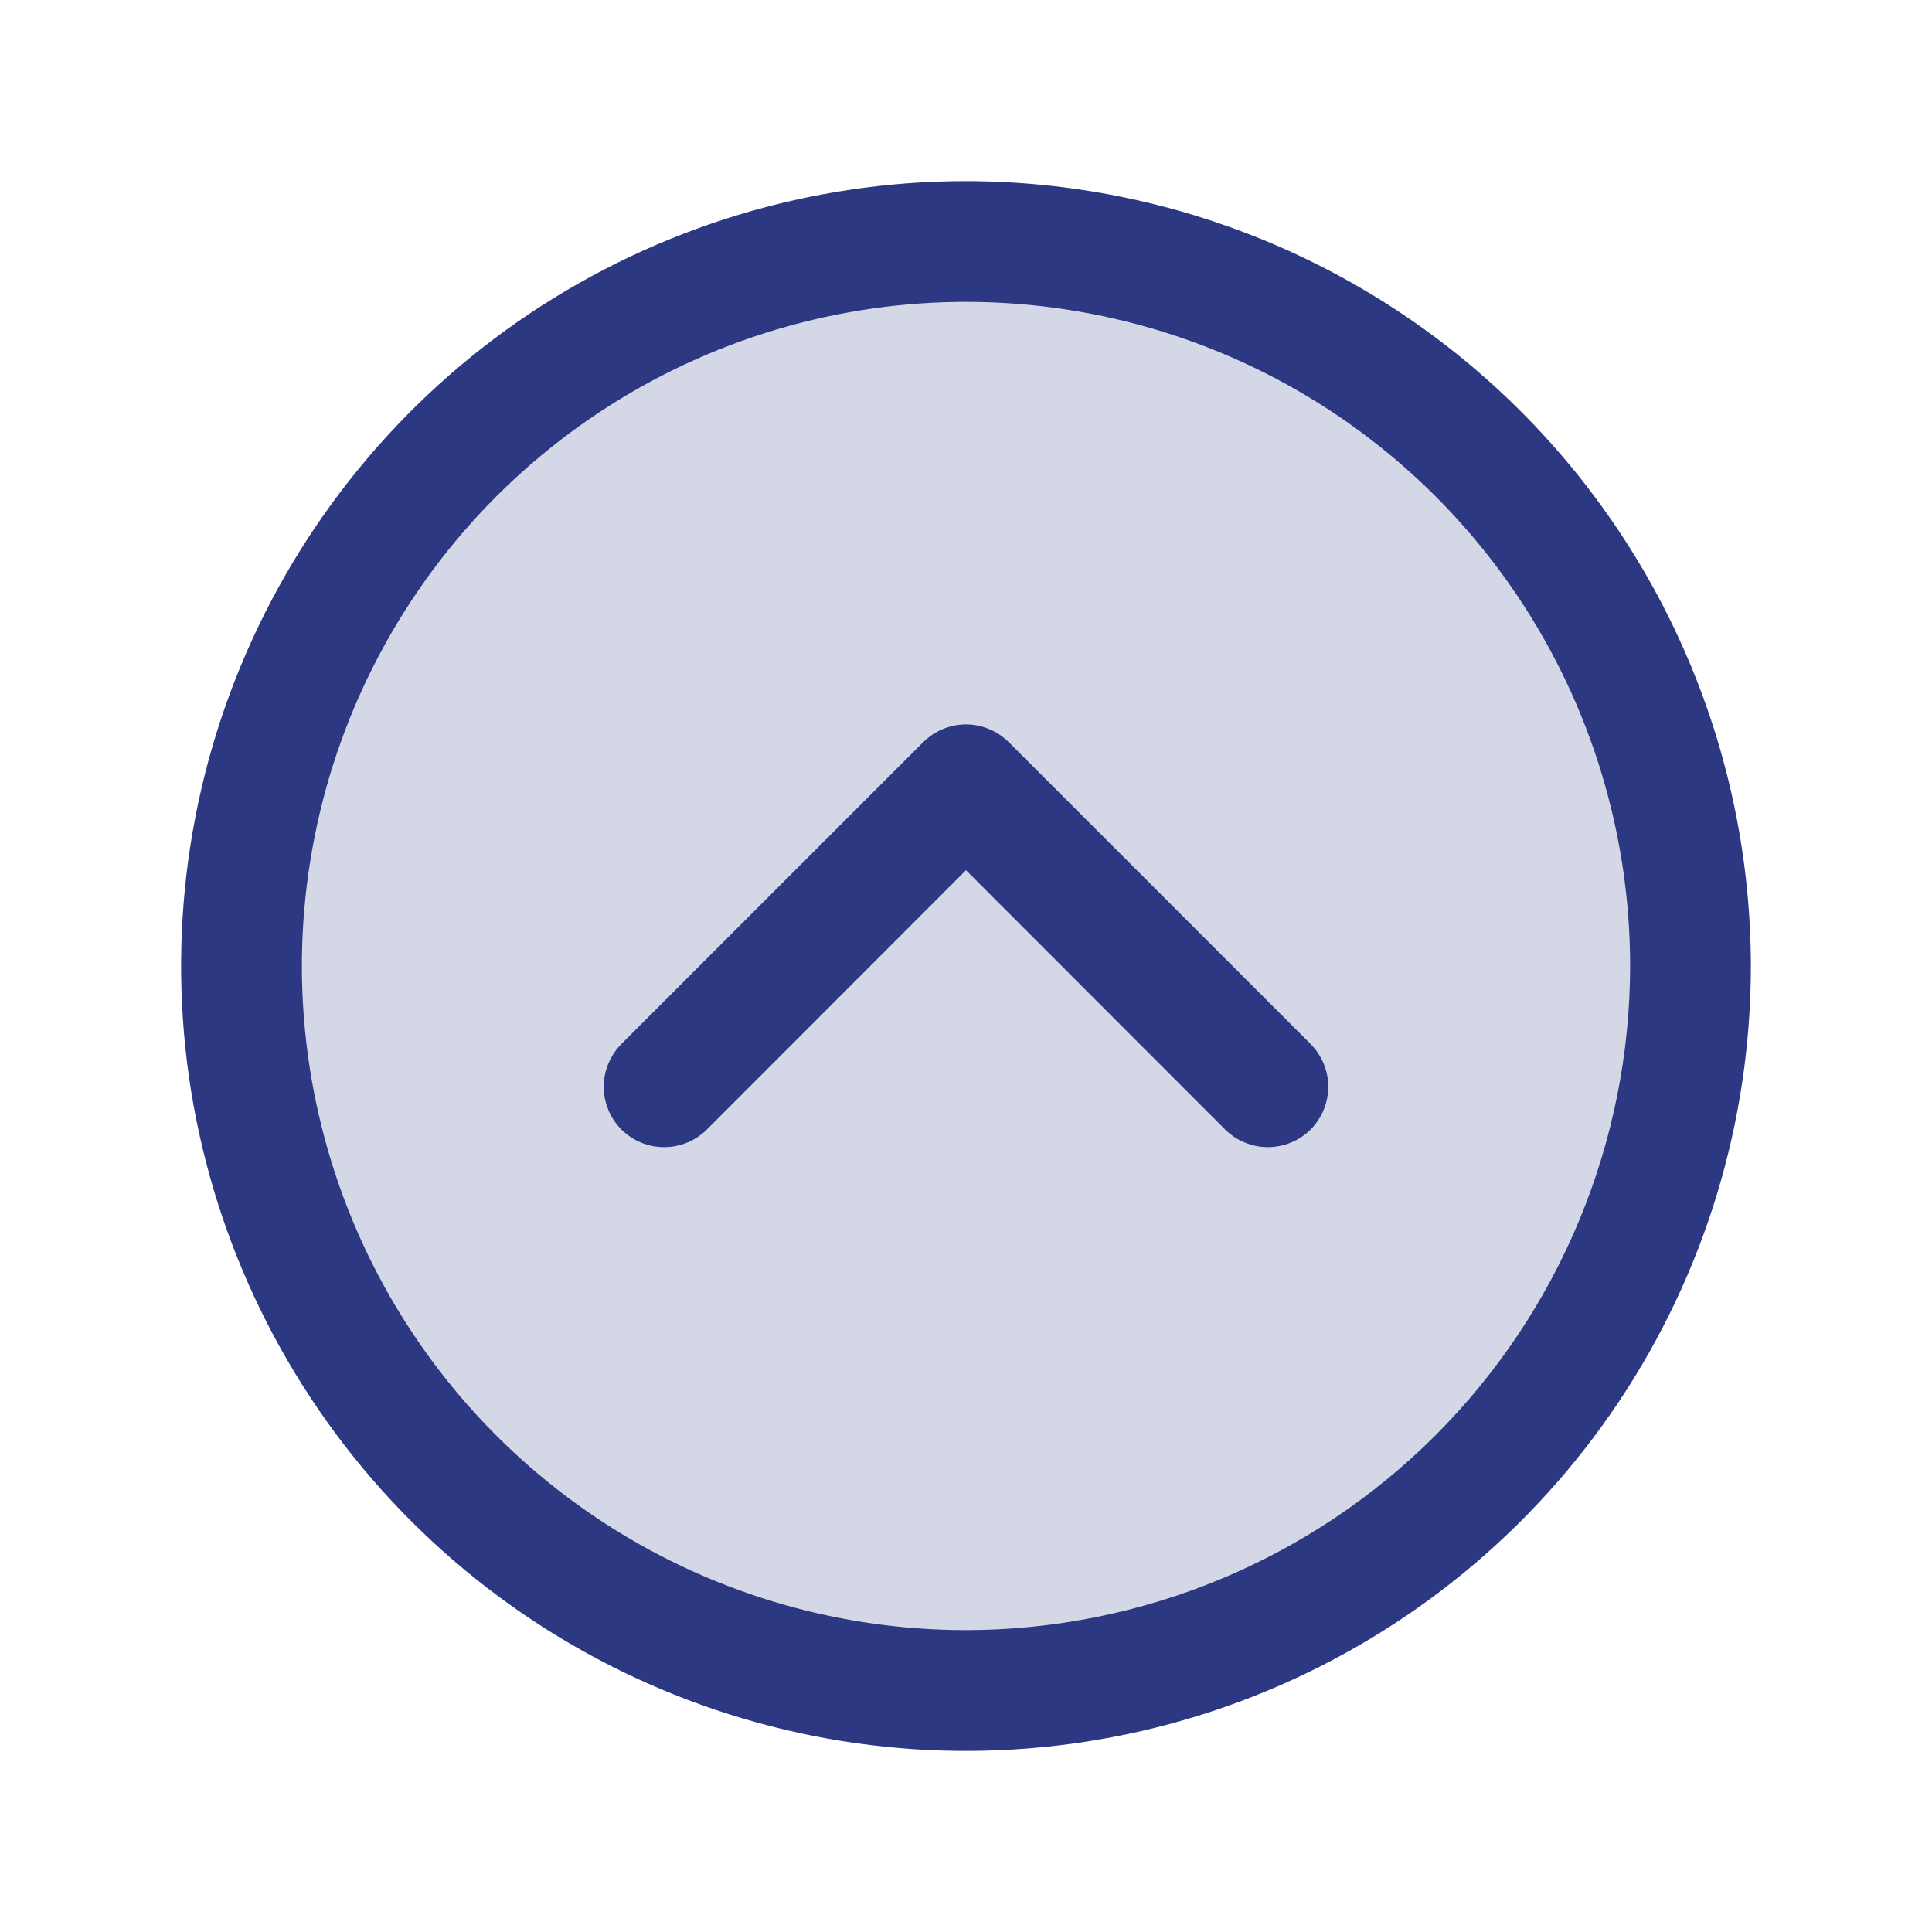 <svg width="24" height="24" viewBox="0 0 24 24" fill="none" xmlns="http://www.w3.org/2000/svg"><path opacity="0.2" d="M21 12C21 13.78 20.472 15.52 19.483 17C18.494 18.48 17.089 19.634 15.444 20.315C13.8 20.996 11.99 21.174 10.244 20.827C8.498 20.48 6.895 19.623 5.636 18.364C4.377 17.105 3.52 15.502 3.173 13.756C2.826 12.01 3.004 10.2 3.685 8.556C4.366 6.911 5.52 5.506 7 4.517C8.48 3.528 10.22 3 12 3C14.387 3 16.676 3.948 18.364 5.636C20.052 7.324 21 9.613 21 12Z" fill="#2C3882"></path><path d="M12 2.25C10.072 2.25 8.187 2.822 6.583 3.893C4.98 4.965 3.73 6.487 2.992 8.269C2.254 10.05 2.061 12.011 2.437 13.902C2.814 15.793 3.742 17.531 5.106 18.894C6.469 20.258 8.207 21.186 10.098 21.563C11.989 21.939 13.95 21.746 15.731 21.008C17.513 20.27 19.035 19.02 20.107 17.417C21.178 15.813 21.75 13.928 21.75 12C21.747 9.415 20.719 6.937 18.891 5.109C17.063 3.281 14.585 2.253 12 2.25ZM12 20.25C10.368 20.25 8.773 19.766 7.417 18.86C6.06 17.953 5.002 16.665 4.378 15.157C3.754 13.65 3.59 11.991 3.909 10.39C4.227 8.79 5.013 7.32 6.166 6.166C7.32 5.013 8.79 4.227 10.39 3.909C11.991 3.59 13.65 3.754 15.157 4.378C16.665 5.002 17.953 6.06 18.86 7.417C19.766 8.773 20.25 10.368 20.25 12C20.247 14.187 19.378 16.284 17.831 17.831C16.284 19.378 14.187 20.247 12 20.25ZM16.281 12.969C16.35 13.039 16.406 13.122 16.443 13.213C16.481 13.304 16.5 13.402 16.5 13.5C16.5 13.598 16.481 13.696 16.443 13.787C16.406 13.878 16.35 13.961 16.281 14.031C16.211 14.1 16.128 14.156 16.037 14.193C15.946 14.231 15.849 14.25 15.75 14.25C15.652 14.25 15.554 14.231 15.463 14.193C15.372 14.156 15.289 14.1 15.219 14.031L12 10.81L8.781 14.031C8.711 14.1 8.628 14.156 8.537 14.193C8.446 14.231 8.349 14.25 8.25 14.25C8.151 14.25 8.054 14.231 7.963 14.193C7.872 14.156 7.789 14.1 7.719 14.031C7.65 13.961 7.594 13.878 7.557 13.787C7.519 13.696 7.5 13.598 7.5 13.5C7.5 13.402 7.519 13.304 7.557 13.213C7.594 13.122 7.65 13.039 7.719 12.969L11.469 9.219C11.539 9.15 11.622 9.094 11.713 9.057C11.804 9.019 11.901 8.999 12 8.999C12.099 8.999 12.196 9.019 12.287 9.057C12.378 9.094 12.461 9.15 12.531 9.219L16.281 12.969Z" fill="#2C3882"></path></svg>
                        